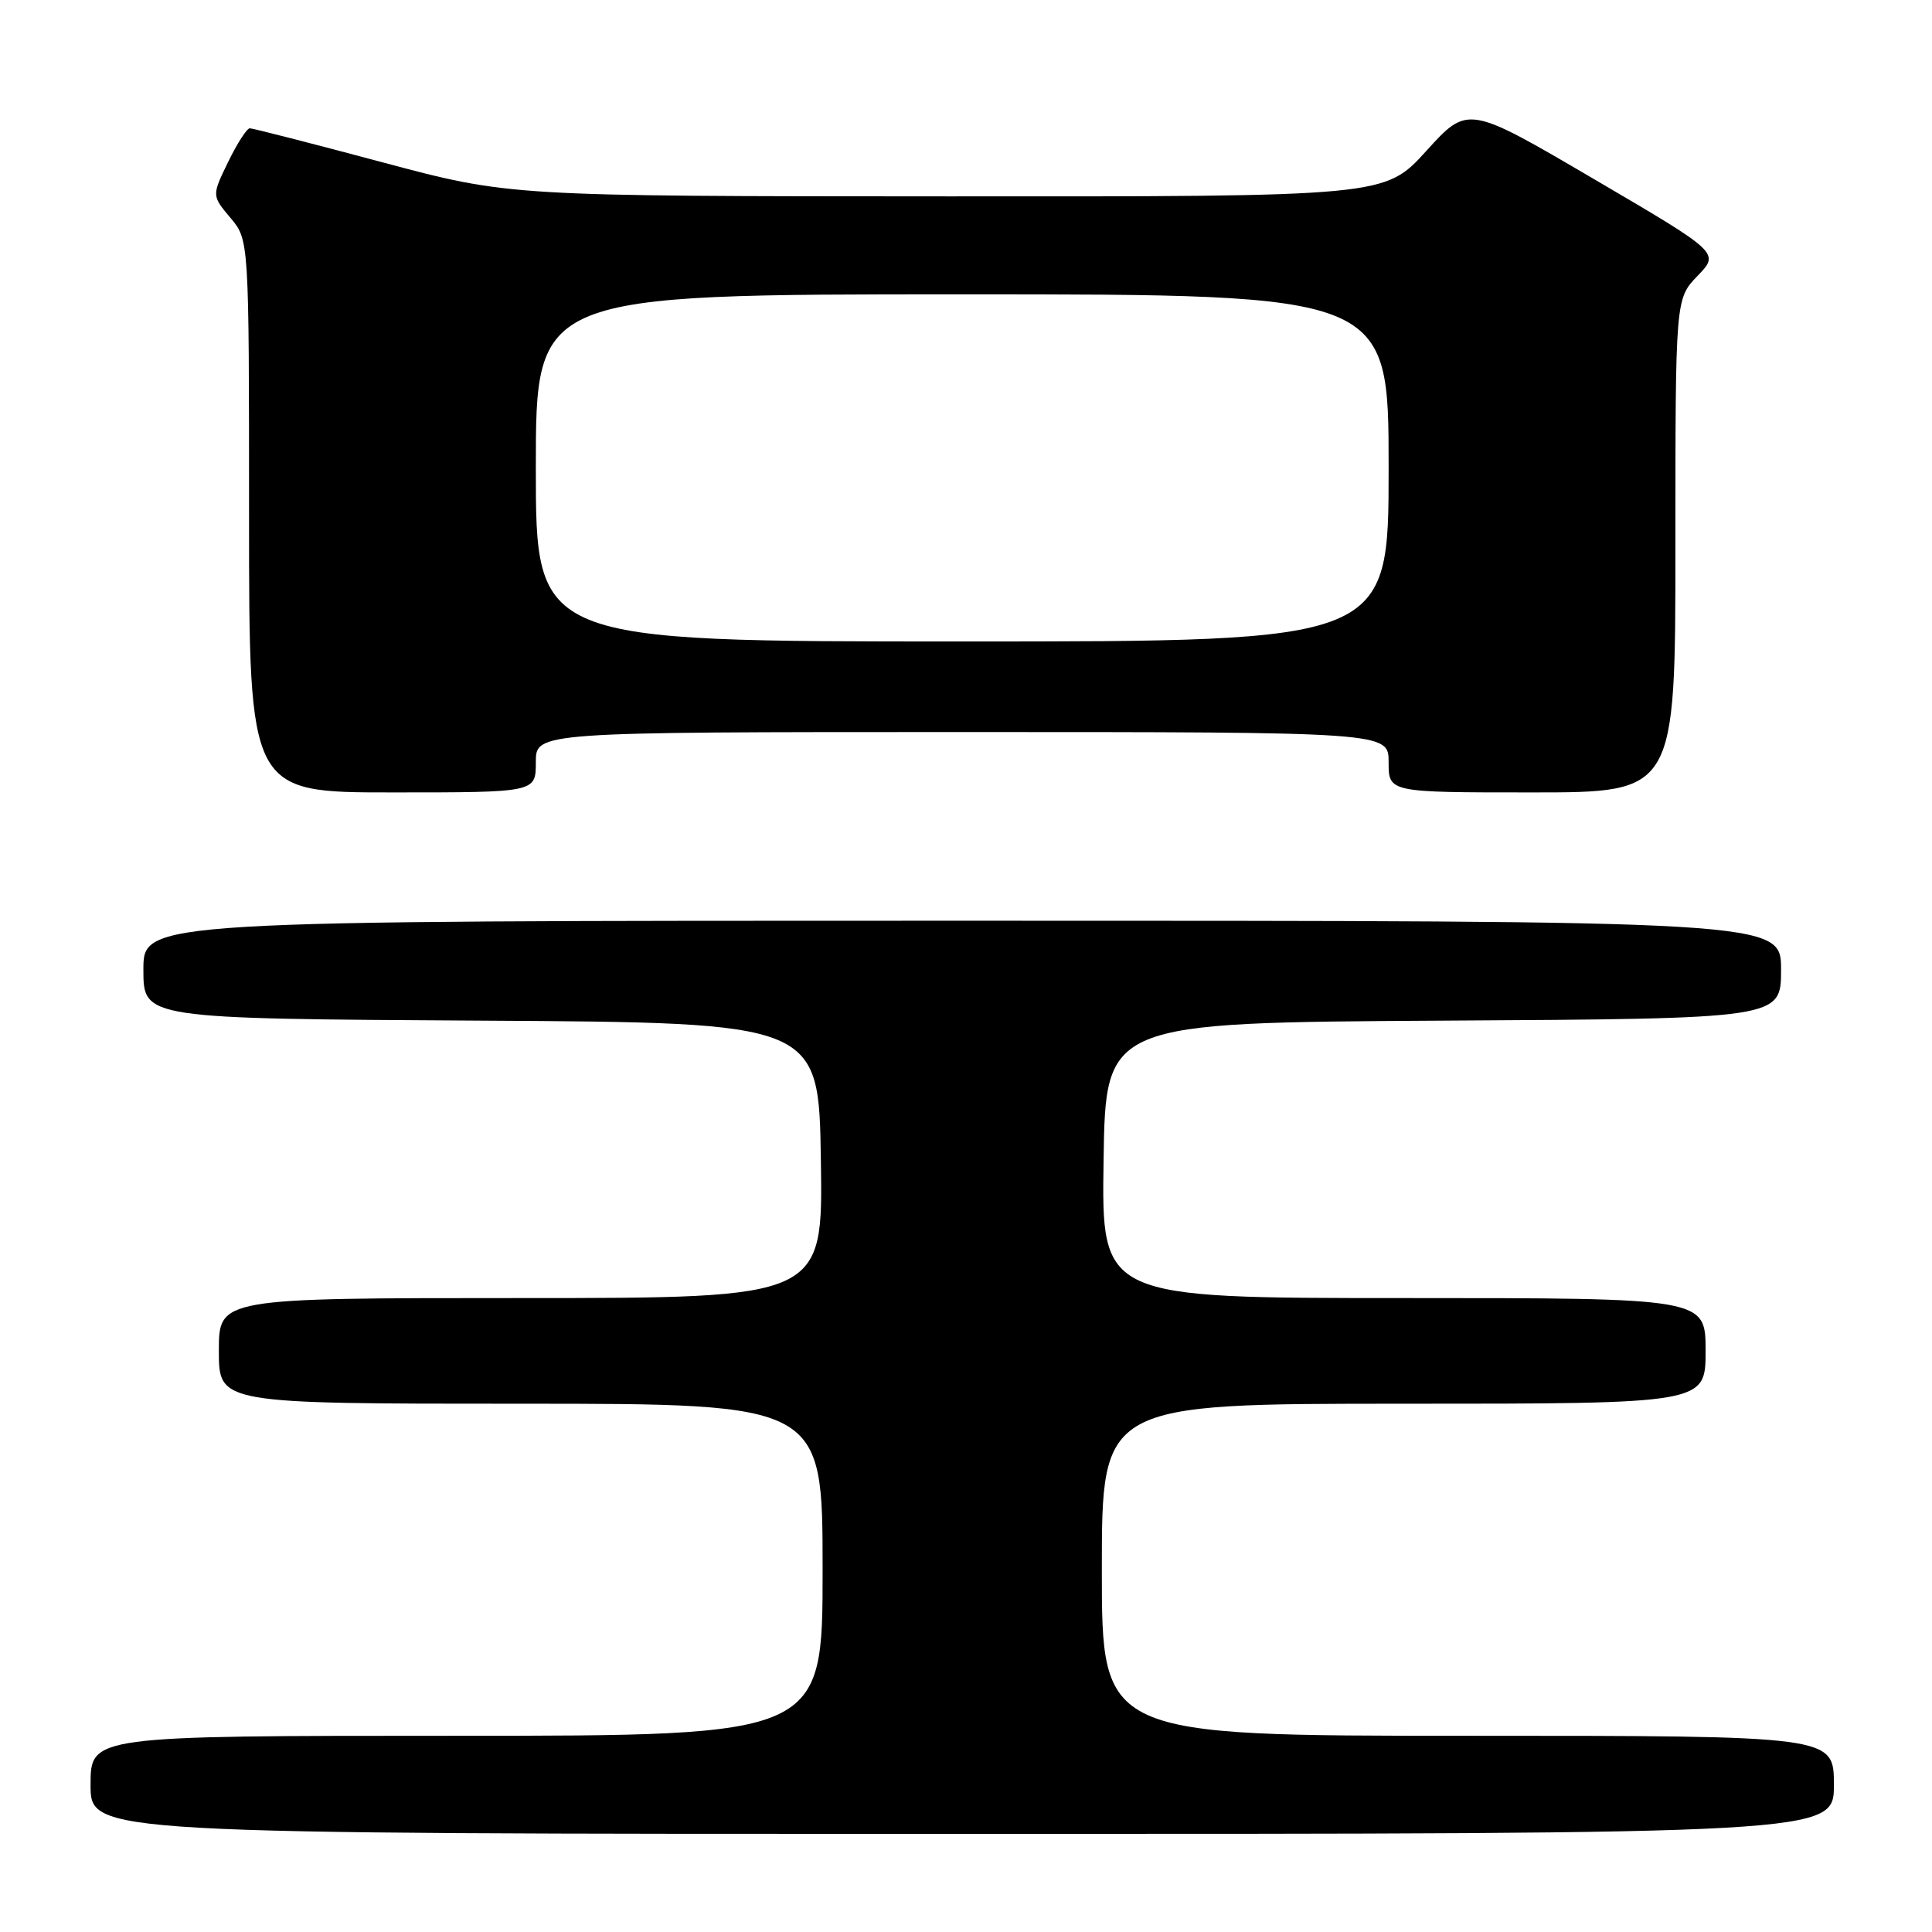 <?xml version="1.0" encoding="UTF-8" standalone="no"?>
<!DOCTYPE svg PUBLIC "-//W3C//DTD SVG 1.1//EN" "http://www.w3.org/Graphics/SVG/1.1/DTD/svg11.dtd" >
<svg xmlns="http://www.w3.org/2000/svg" xmlns:xlink="http://www.w3.org/1999/xlink" version="1.1" viewBox="0 0 256 256">
 <g >
 <path fill="currentColor"
d=" M 243.00 236.50 C 243.00 230.00 243.00 230.00 194.50 230.00 C 146.00 230.00 146.00 230.00 146.00 208.00 C 146.00 186.00 146.00 186.00 186.00 186.00 C 226.00 186.00 226.00 186.00 226.00 179.00 C 226.00 172.00 226.00 172.00 185.98 172.00 C 145.95 172.00 145.95 172.00 146.23 153.75 C 146.50 135.50 146.50 135.50 191.25 135.24 C 236.00 134.98 236.00 134.98 236.00 128.49 C 236.00 122.00 236.00 122.00 127.50 122.00 C 19.00 122.00 19.00 122.00 19.00 128.49 C 19.00 134.98 19.00 134.98 63.75 135.24 C 108.50 135.50 108.50 135.50 108.77 153.75 C 109.05 172.00 109.05 172.00 69.02 172.00 C 29.00 172.00 29.00 172.00 29.00 179.00 C 29.00 186.00 29.00 186.00 69.00 186.00 C 109.00 186.00 109.00 186.00 109.00 208.00 C 109.00 230.00 109.00 230.00 60.50 230.00 C 12.00 230.00 12.00 230.00 12.00 236.50 C 12.00 243.00 12.00 243.00 127.50 243.00 C 243.00 243.00 243.00 243.00 243.00 236.50 Z  M 71.00 101.00 C 71.00 97.00 71.00 97.00 127.50 97.00 C 184.00 97.00 184.00 97.00 184.00 101.00 C 184.00 105.00 184.00 105.00 203.00 105.00 C 222.00 105.00 222.00 105.00 222.00 72.30 C 222.00 39.60 222.00 39.60 224.94 36.55 C 227.88 33.50 227.88 33.50 211.19 23.72 C 194.50 13.93 194.50 13.93 189.00 19.99 C 183.50 26.05 183.50 26.05 125.50 26.02 C 67.50 26.00 67.50 26.00 50.65 21.50 C 41.38 19.02 33.49 17.00 33.10 17.00 C 32.71 17.00 31.42 19.01 30.23 21.46 C 28.06 25.92 28.06 25.92 30.53 28.86 C 33.00 31.79 33.00 31.79 33.00 68.39 C 33.00 105.00 33.00 105.00 52.00 105.00 C 71.00 105.00 71.00 105.00 71.00 101.00 Z  M 71.00 62.00 C 71.00 39.00 71.00 39.00 127.50 39.00 C 184.00 39.00 184.00 39.00 184.00 62.00 C 184.00 85.00 184.00 85.00 127.50 85.00 C 71.00 85.00 71.00 85.00 71.00 62.00 Z "/>
</g>
</svg>